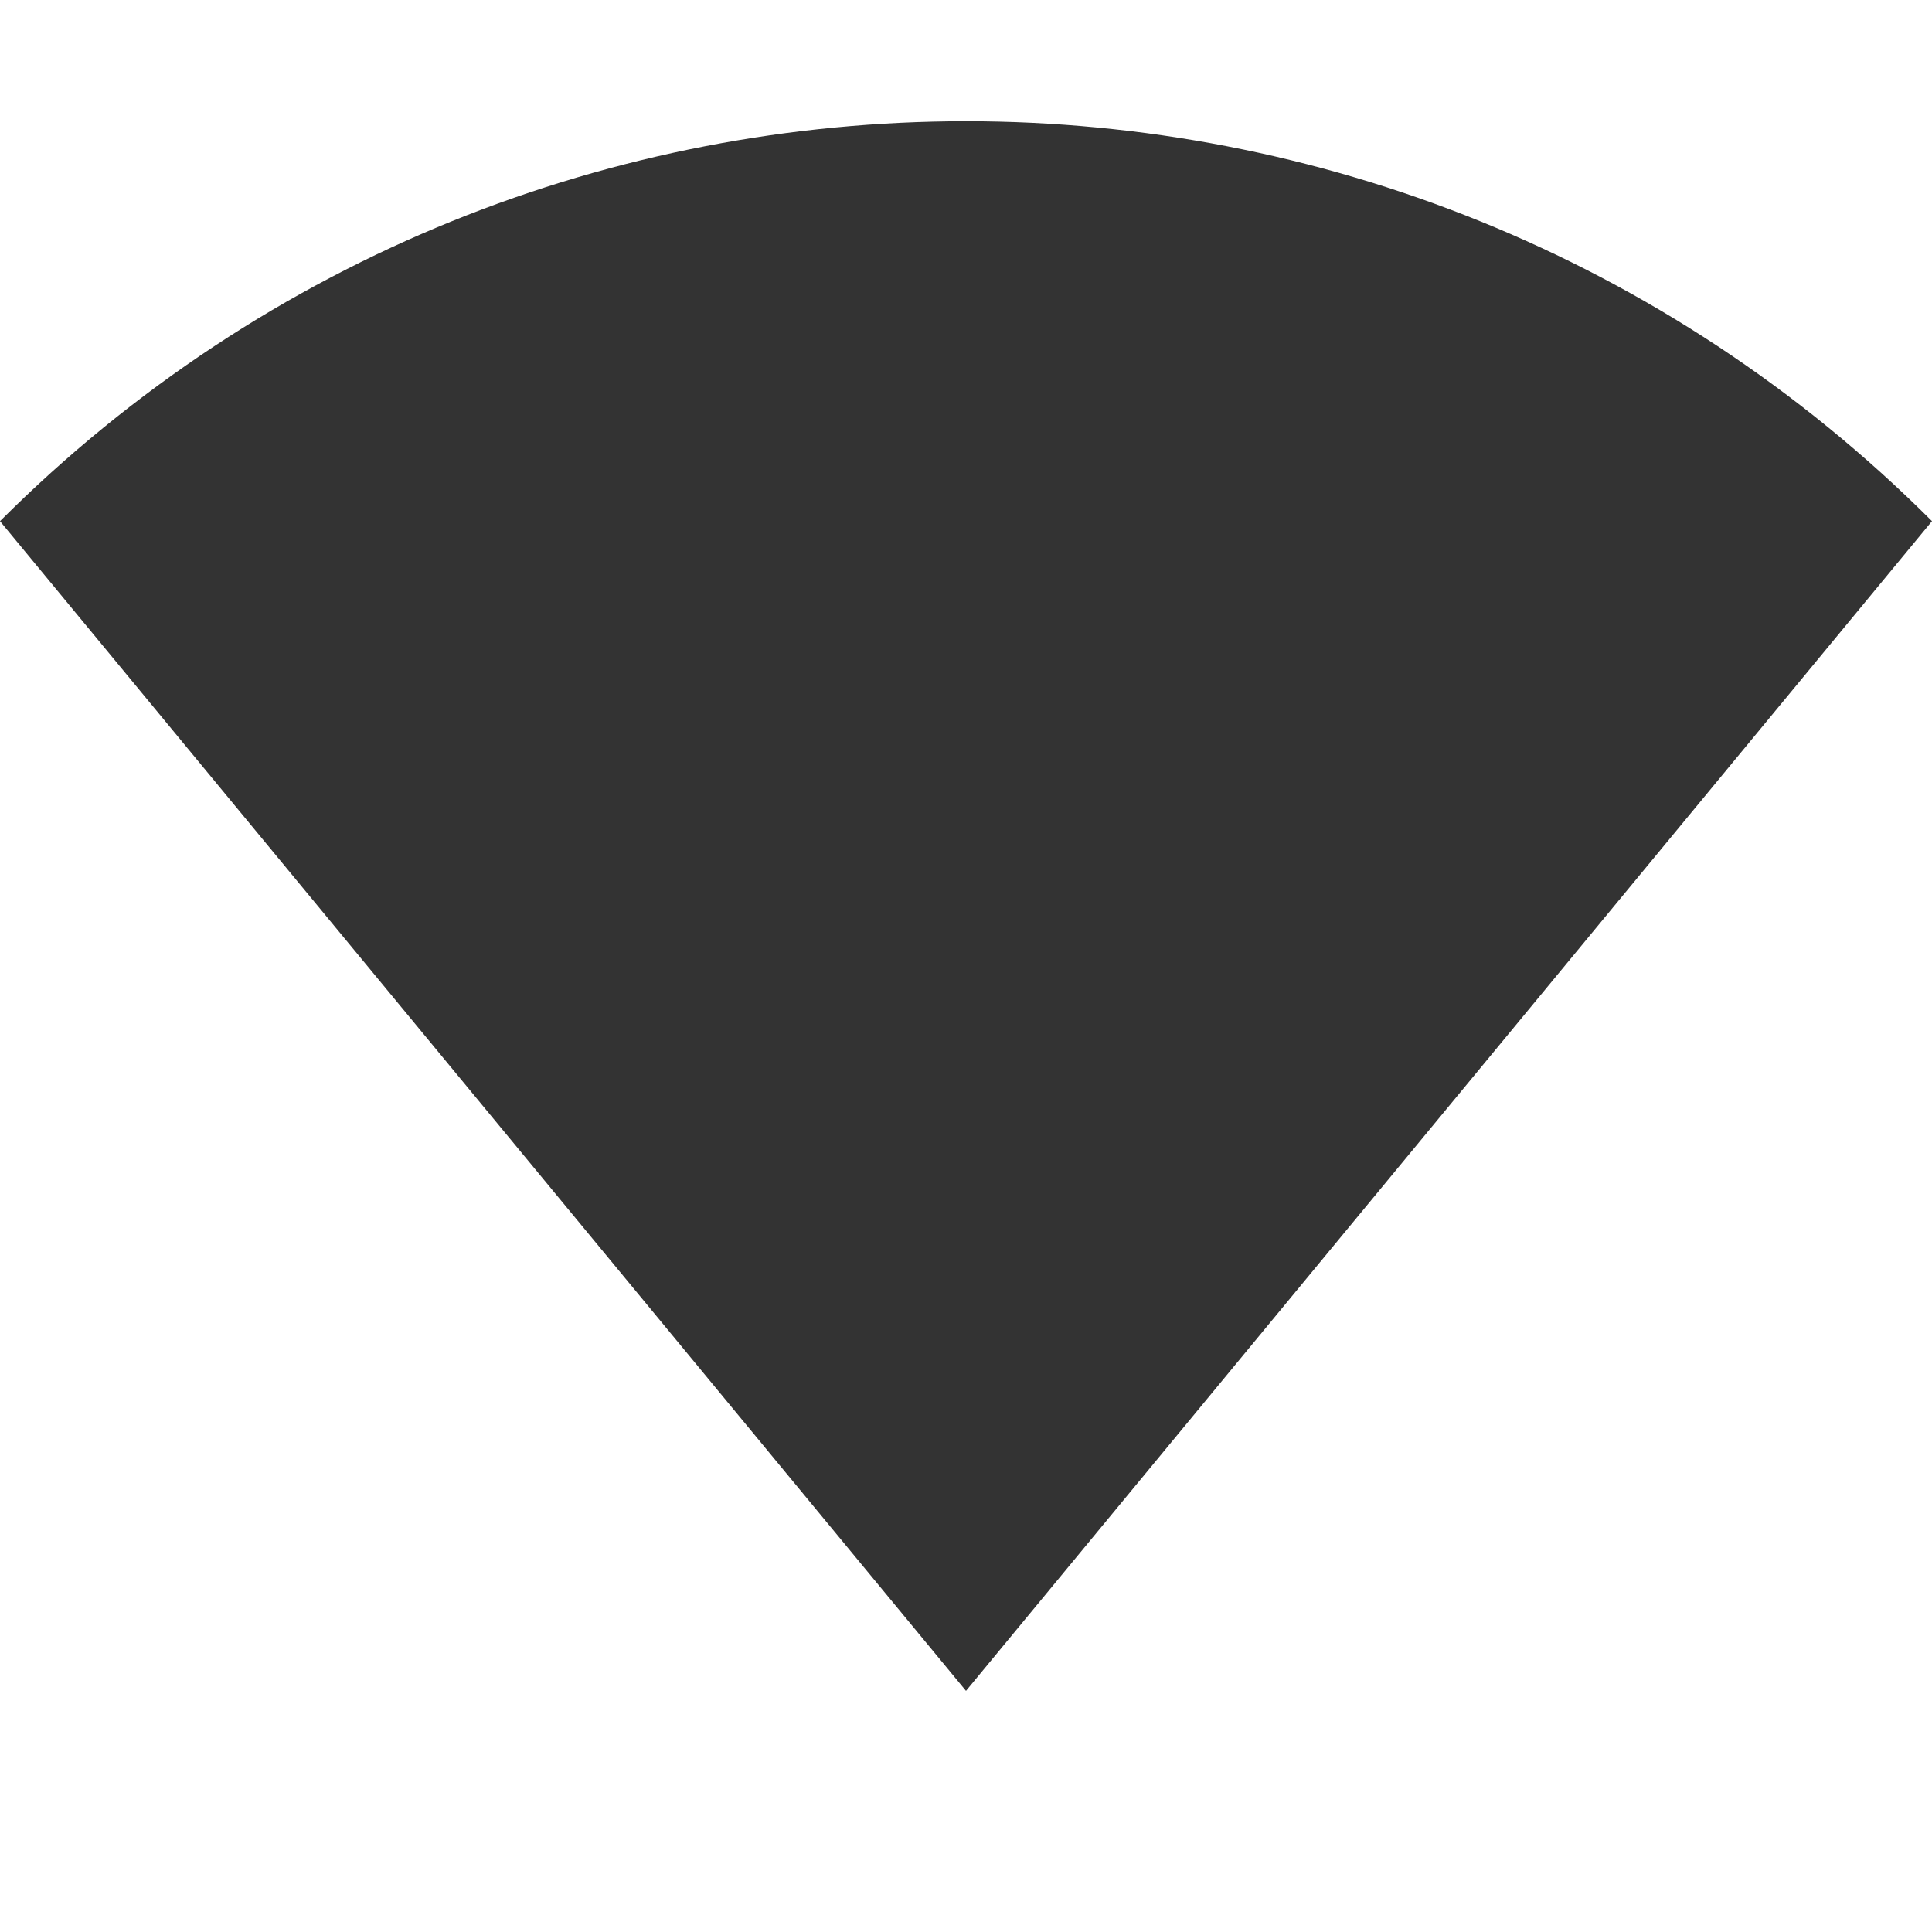 <svg xmlns="http://www.w3.org/2000/svg" width="16" height="16">
    <path d="m 345.003,-610.682 c 4.418,-4.416 11.582,-4.416 16,0 l -8,9.687 z" fill="#333333" transform="translate(-345.003 614.998)"/>
</svg>
